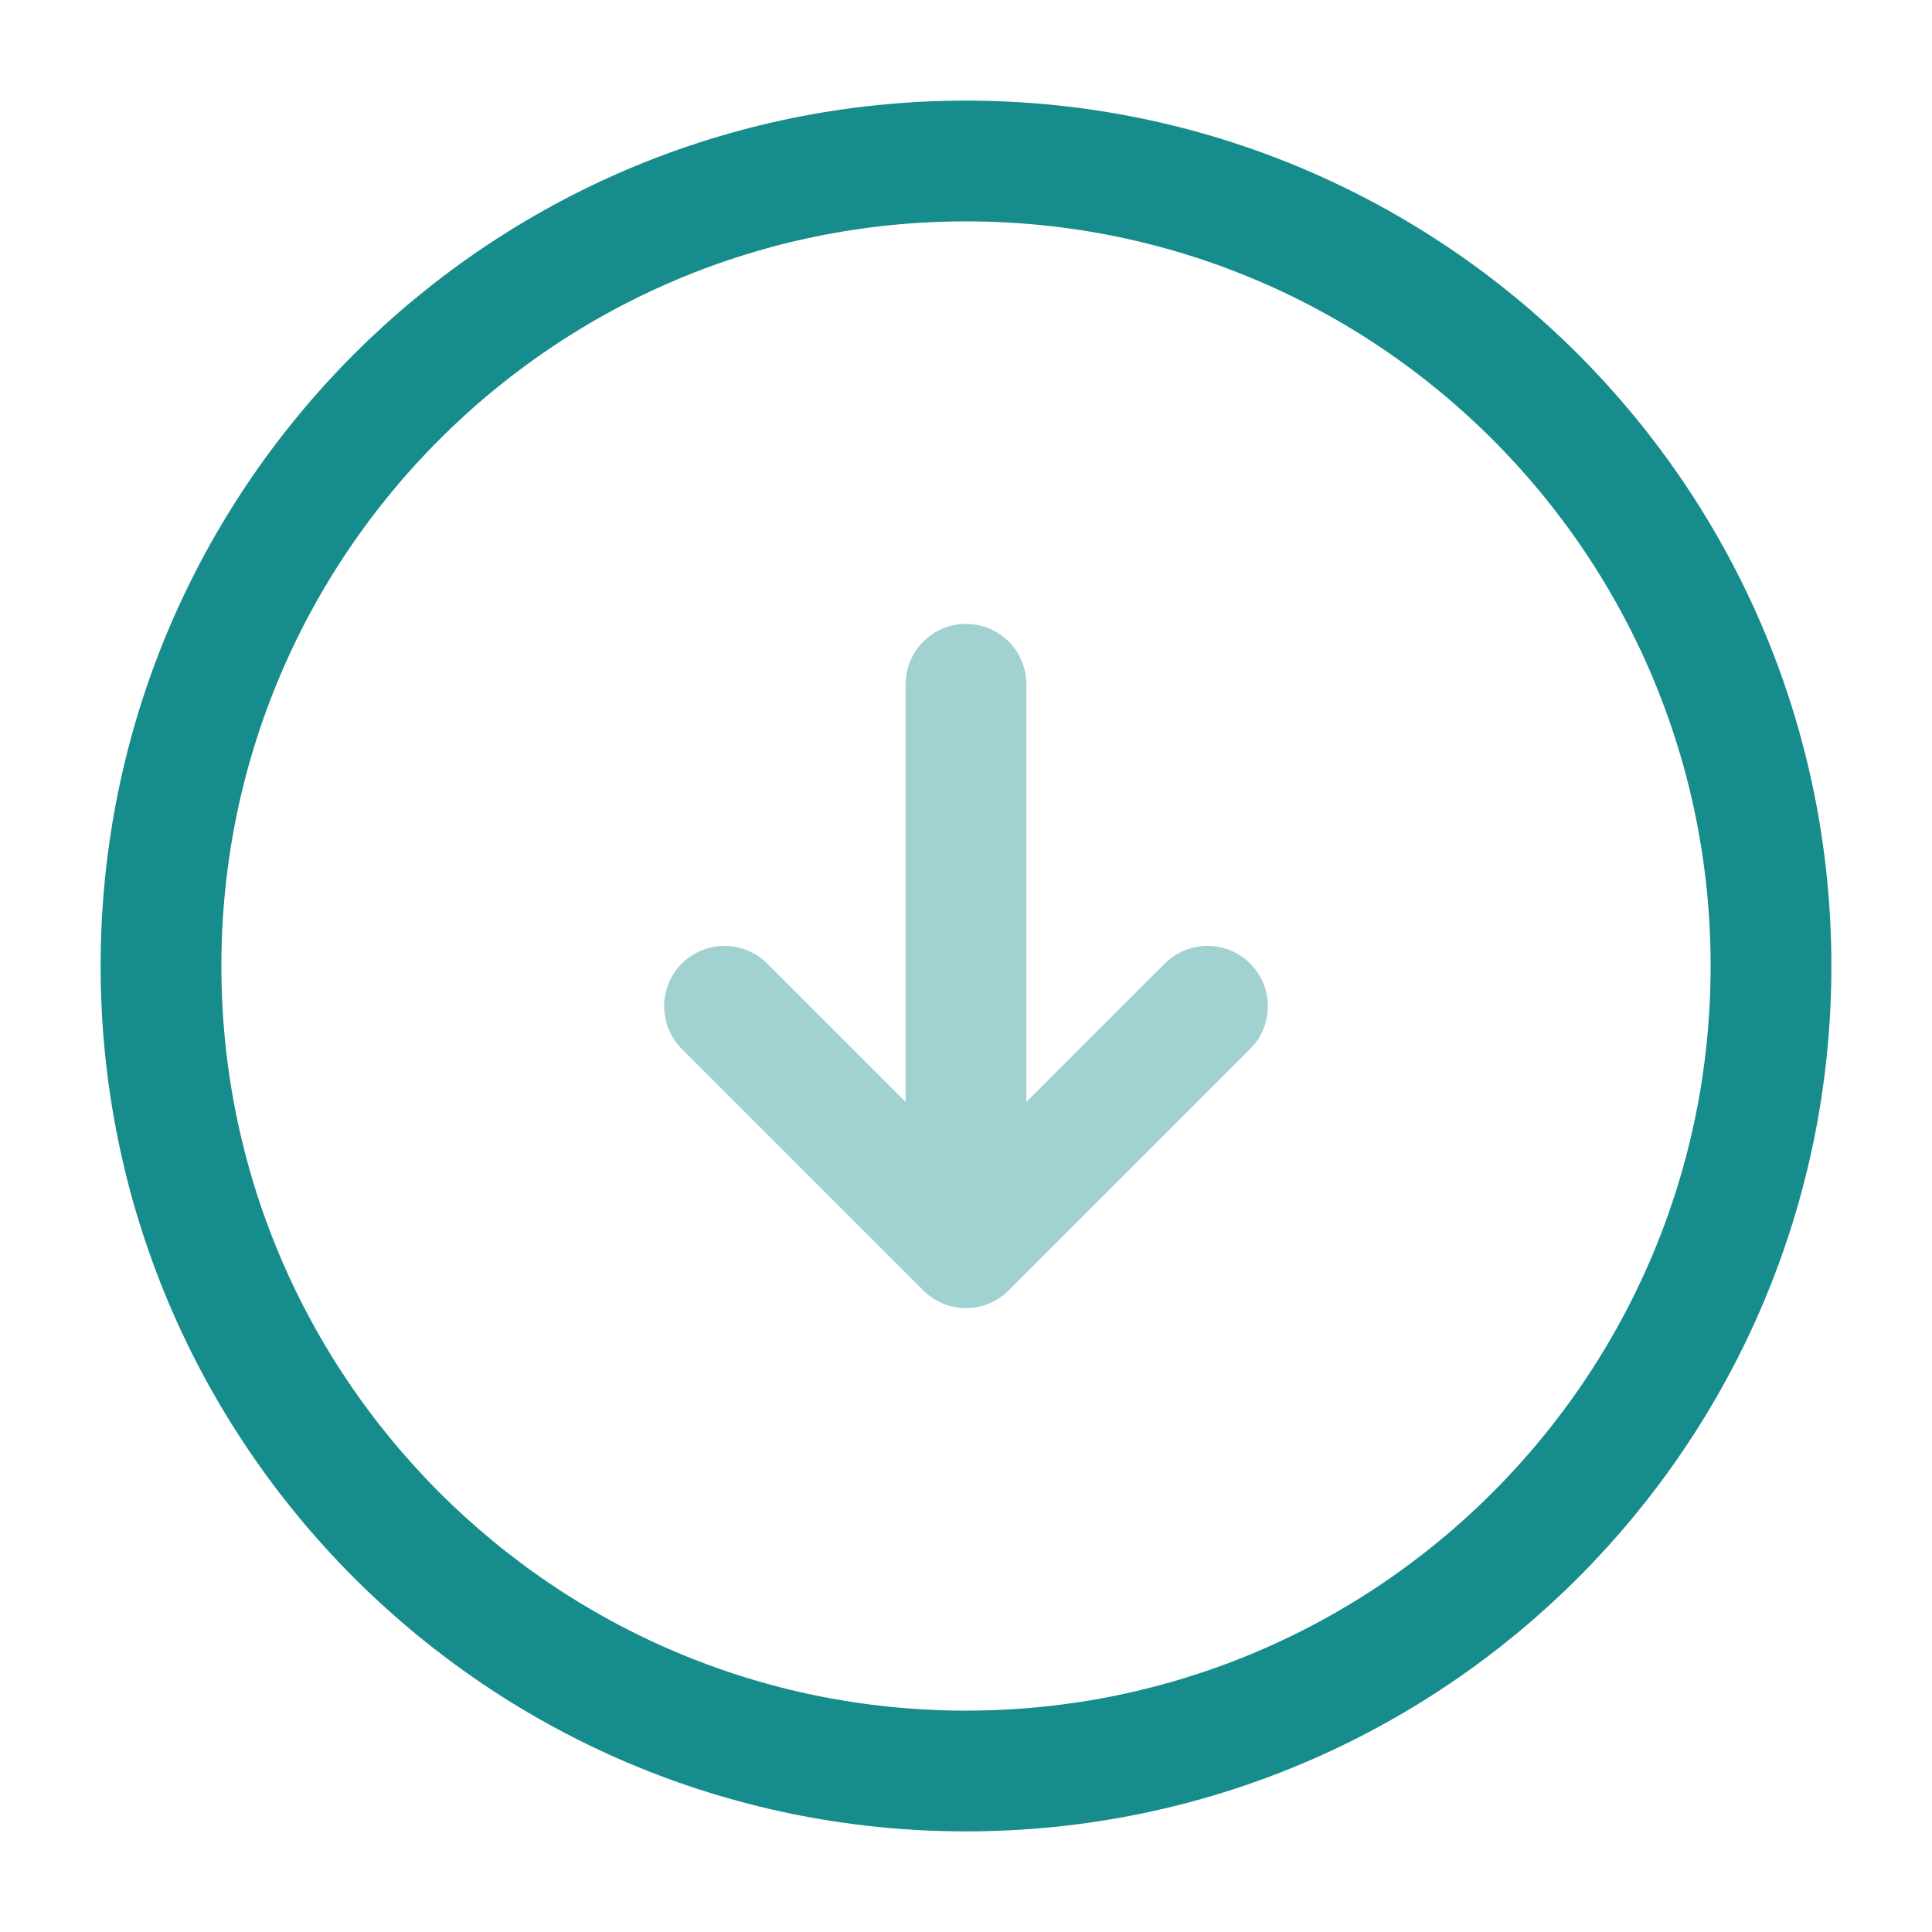 <svg width="24" height="24" viewBox="0 0 24 24" fill="none" xmlns="http://www.w3.org/2000/svg">
<g id="Iconsax/TwoTone/arrowcircleup2">
<path id="Vector" d="M12 2C6.477 2 2 6.477 2 12C2 17.523 6.477 22 12 22C17.523 22 22 17.523 22 12C22 6.477 17.523 2 12 2Z" stroke="#178C8C" stroke-width="1.5" stroke-linecap="round" stroke-linejoin="round"/>
<g id="Group" opacity="0.4">
<path id="Vector_2" d="M12 8.5L12 14.5M15 12.5L12 15.5L9 12.5" stroke="#178C8C" stroke-width="1.5" stroke-linecap="round" stroke-linejoin="round"/>
</g>
</g>
</svg>
